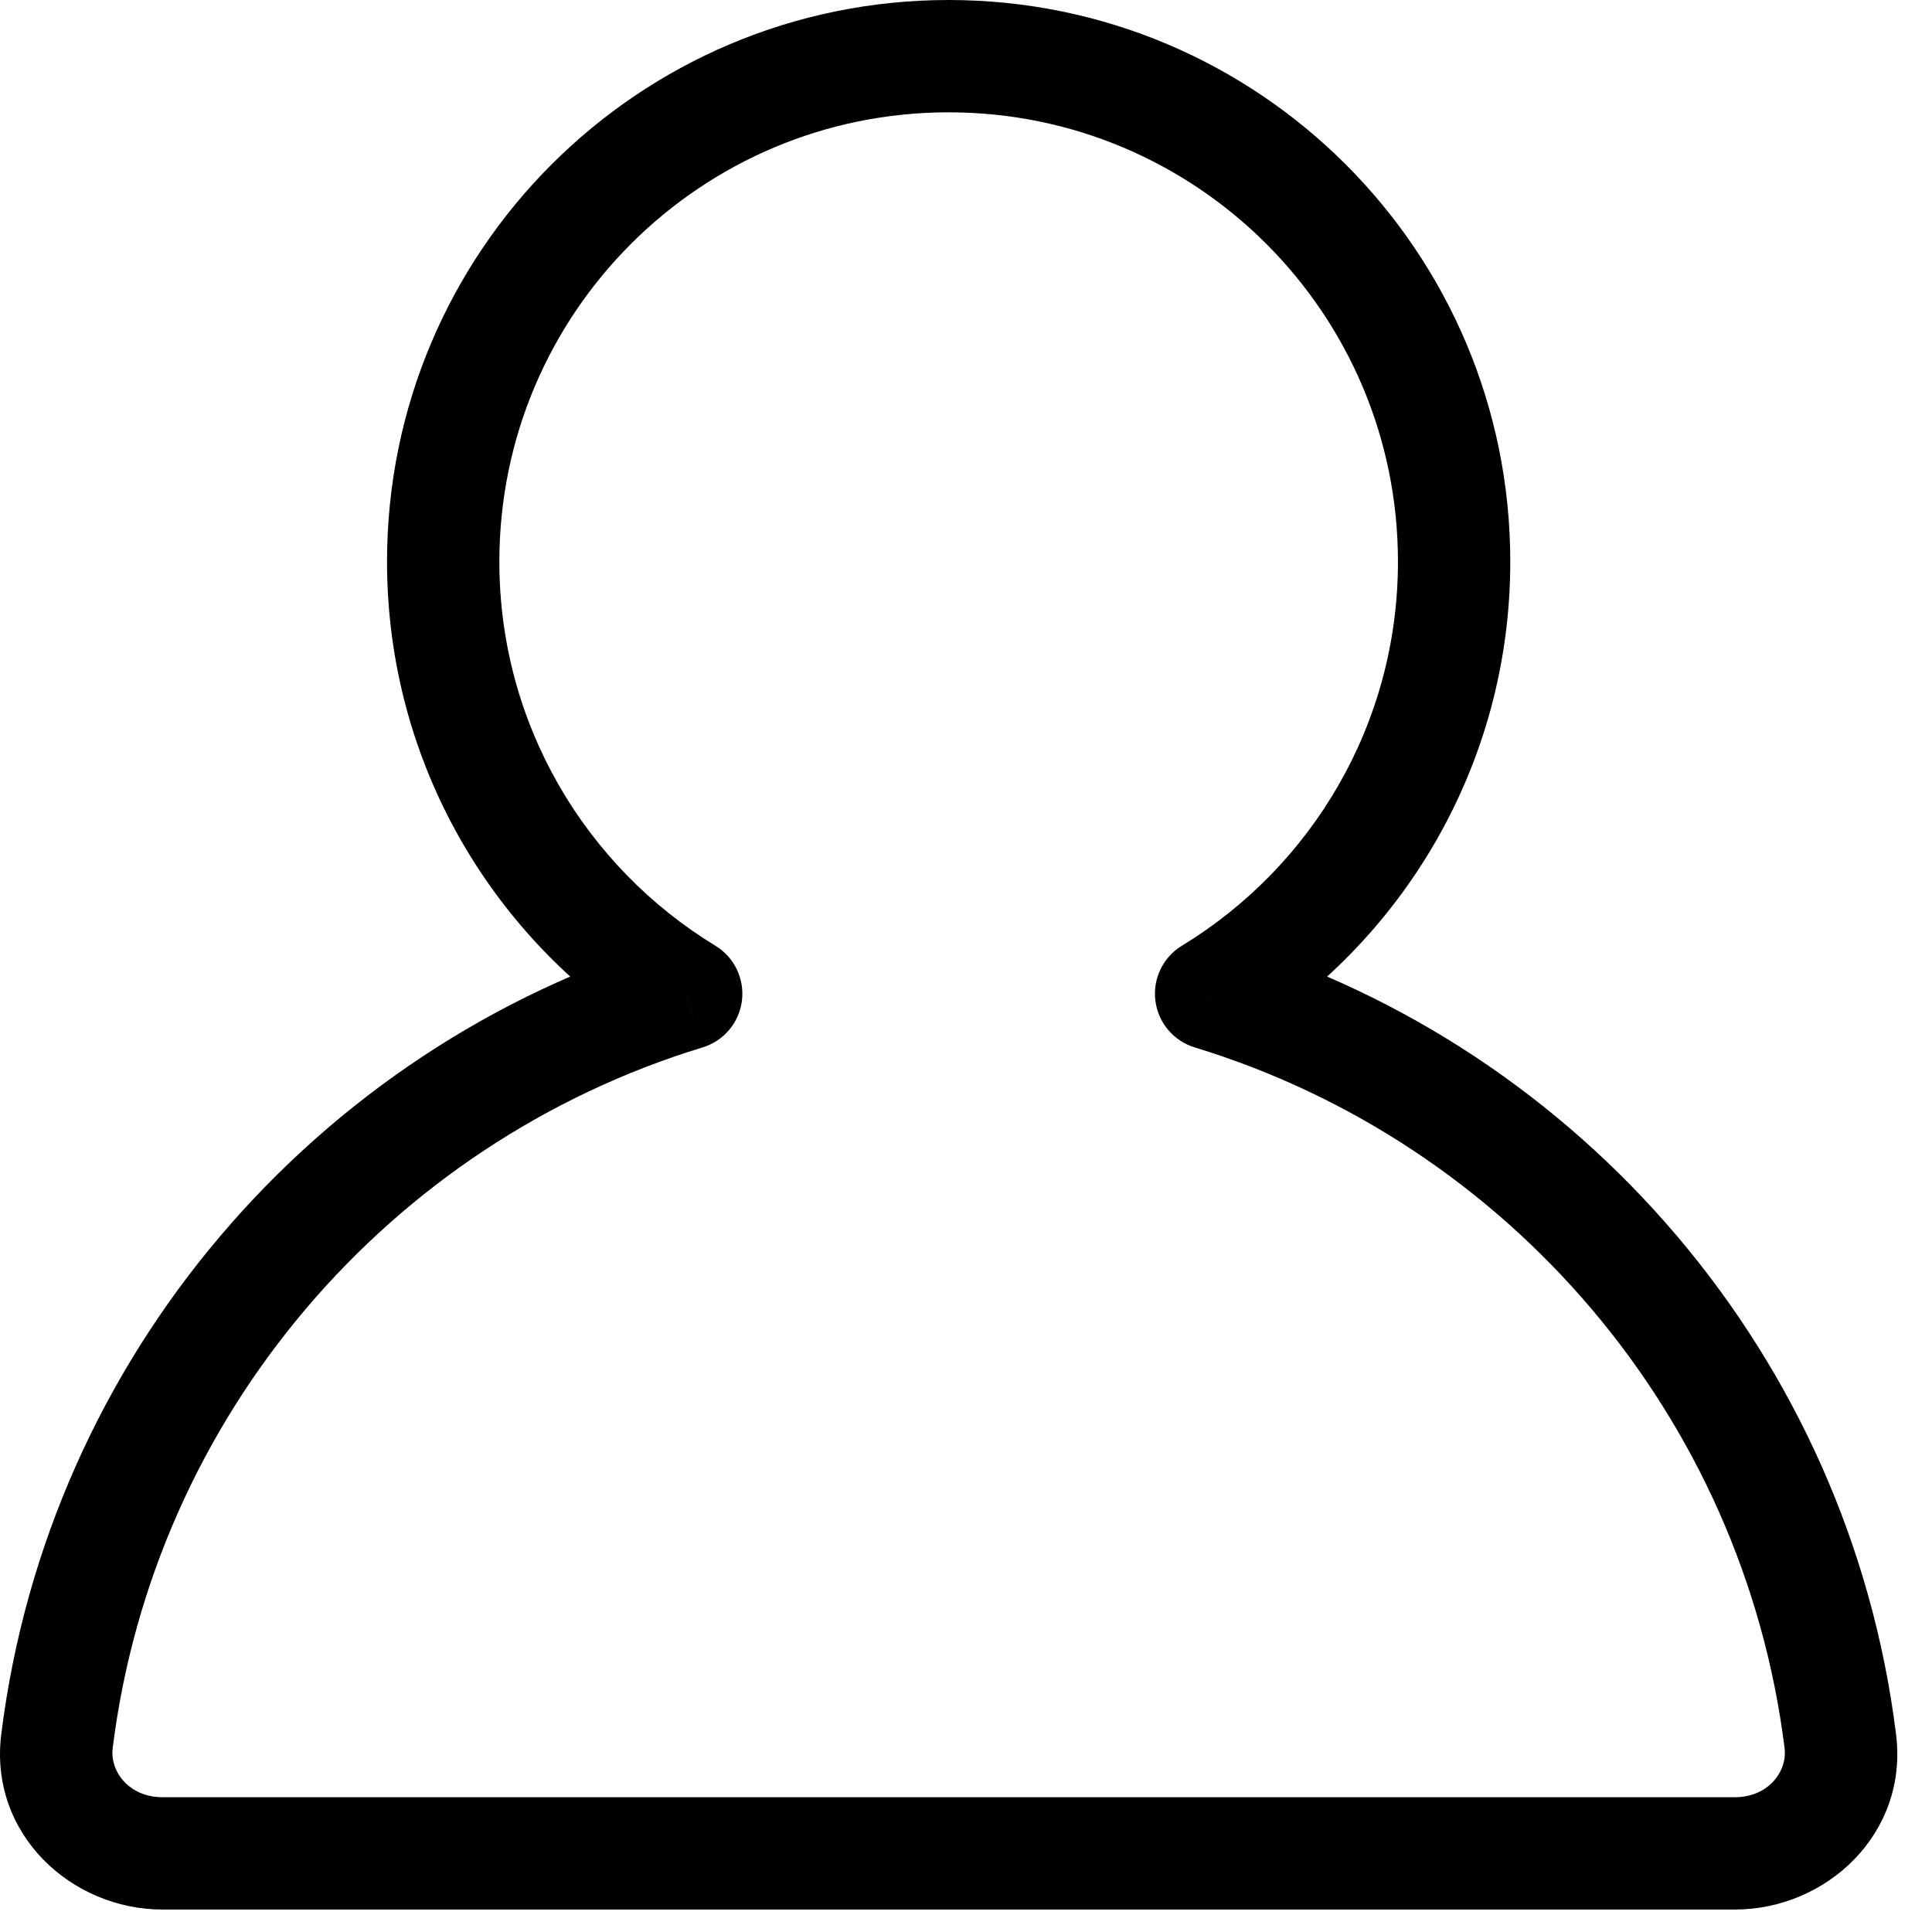 <svg width="43" height="43" viewBox="0 0 43 43" fill="none" xmlns="http://www.w3.org/2000/svg">
<path d="M26.955 22.116L26.305 21.049C25.884 21.305 25.654 21.784 25.715 22.273C25.777 22.762 26.119 23.169 26.591 23.312L26.955 22.116ZM15.273 22.116L15.637 23.312C16.108 23.169 16.451 22.762 16.513 22.273C16.574 21.784 16.343 21.305 15.922 21.049L15.273 22.116ZM31.114 12.5C31.114 16.12 29.191 19.292 26.305 21.049L27.605 23.184C31.205 20.993 33.614 17.028 33.614 12.5H31.114ZM21.114 2.5C26.637 2.5 31.114 6.977 31.114 12.5H33.614C33.614 5.596 28.017 0 21.114 0V2.5ZM11.114 12.5C11.114 6.977 15.591 2.5 21.114 2.5V0C14.21 0 8.614 5.596 8.614 12.5H11.114ZM15.922 21.049C13.037 19.292 11.114 16.12 11.114 12.5H8.614C8.614 17.028 11.023 20.993 14.623 23.184L15.922 21.049ZM14.908 20.921C7.016 23.327 1.073 30.201 0.028 38.6L2.508 38.909C3.43 31.505 8.674 25.436 15.637 23.312L14.908 20.921ZM0.028 38.6C-0.249 40.821 1.59 42.5 3.614 42.5V40C2.876 40 2.444 39.43 2.508 38.909L0.028 38.6ZM3.614 42.5H38.614V40H3.614V42.5ZM38.614 42.5C40.638 42.5 42.477 40.821 42.2 38.6L39.719 38.909C39.784 39.43 39.352 40 38.614 40V42.5ZM42.2 38.6C41.155 30.201 35.212 23.327 27.32 20.921L26.591 23.312C33.554 25.436 38.798 31.505 39.719 38.909L42.2 38.6Z" fill="black"/>
</svg>
